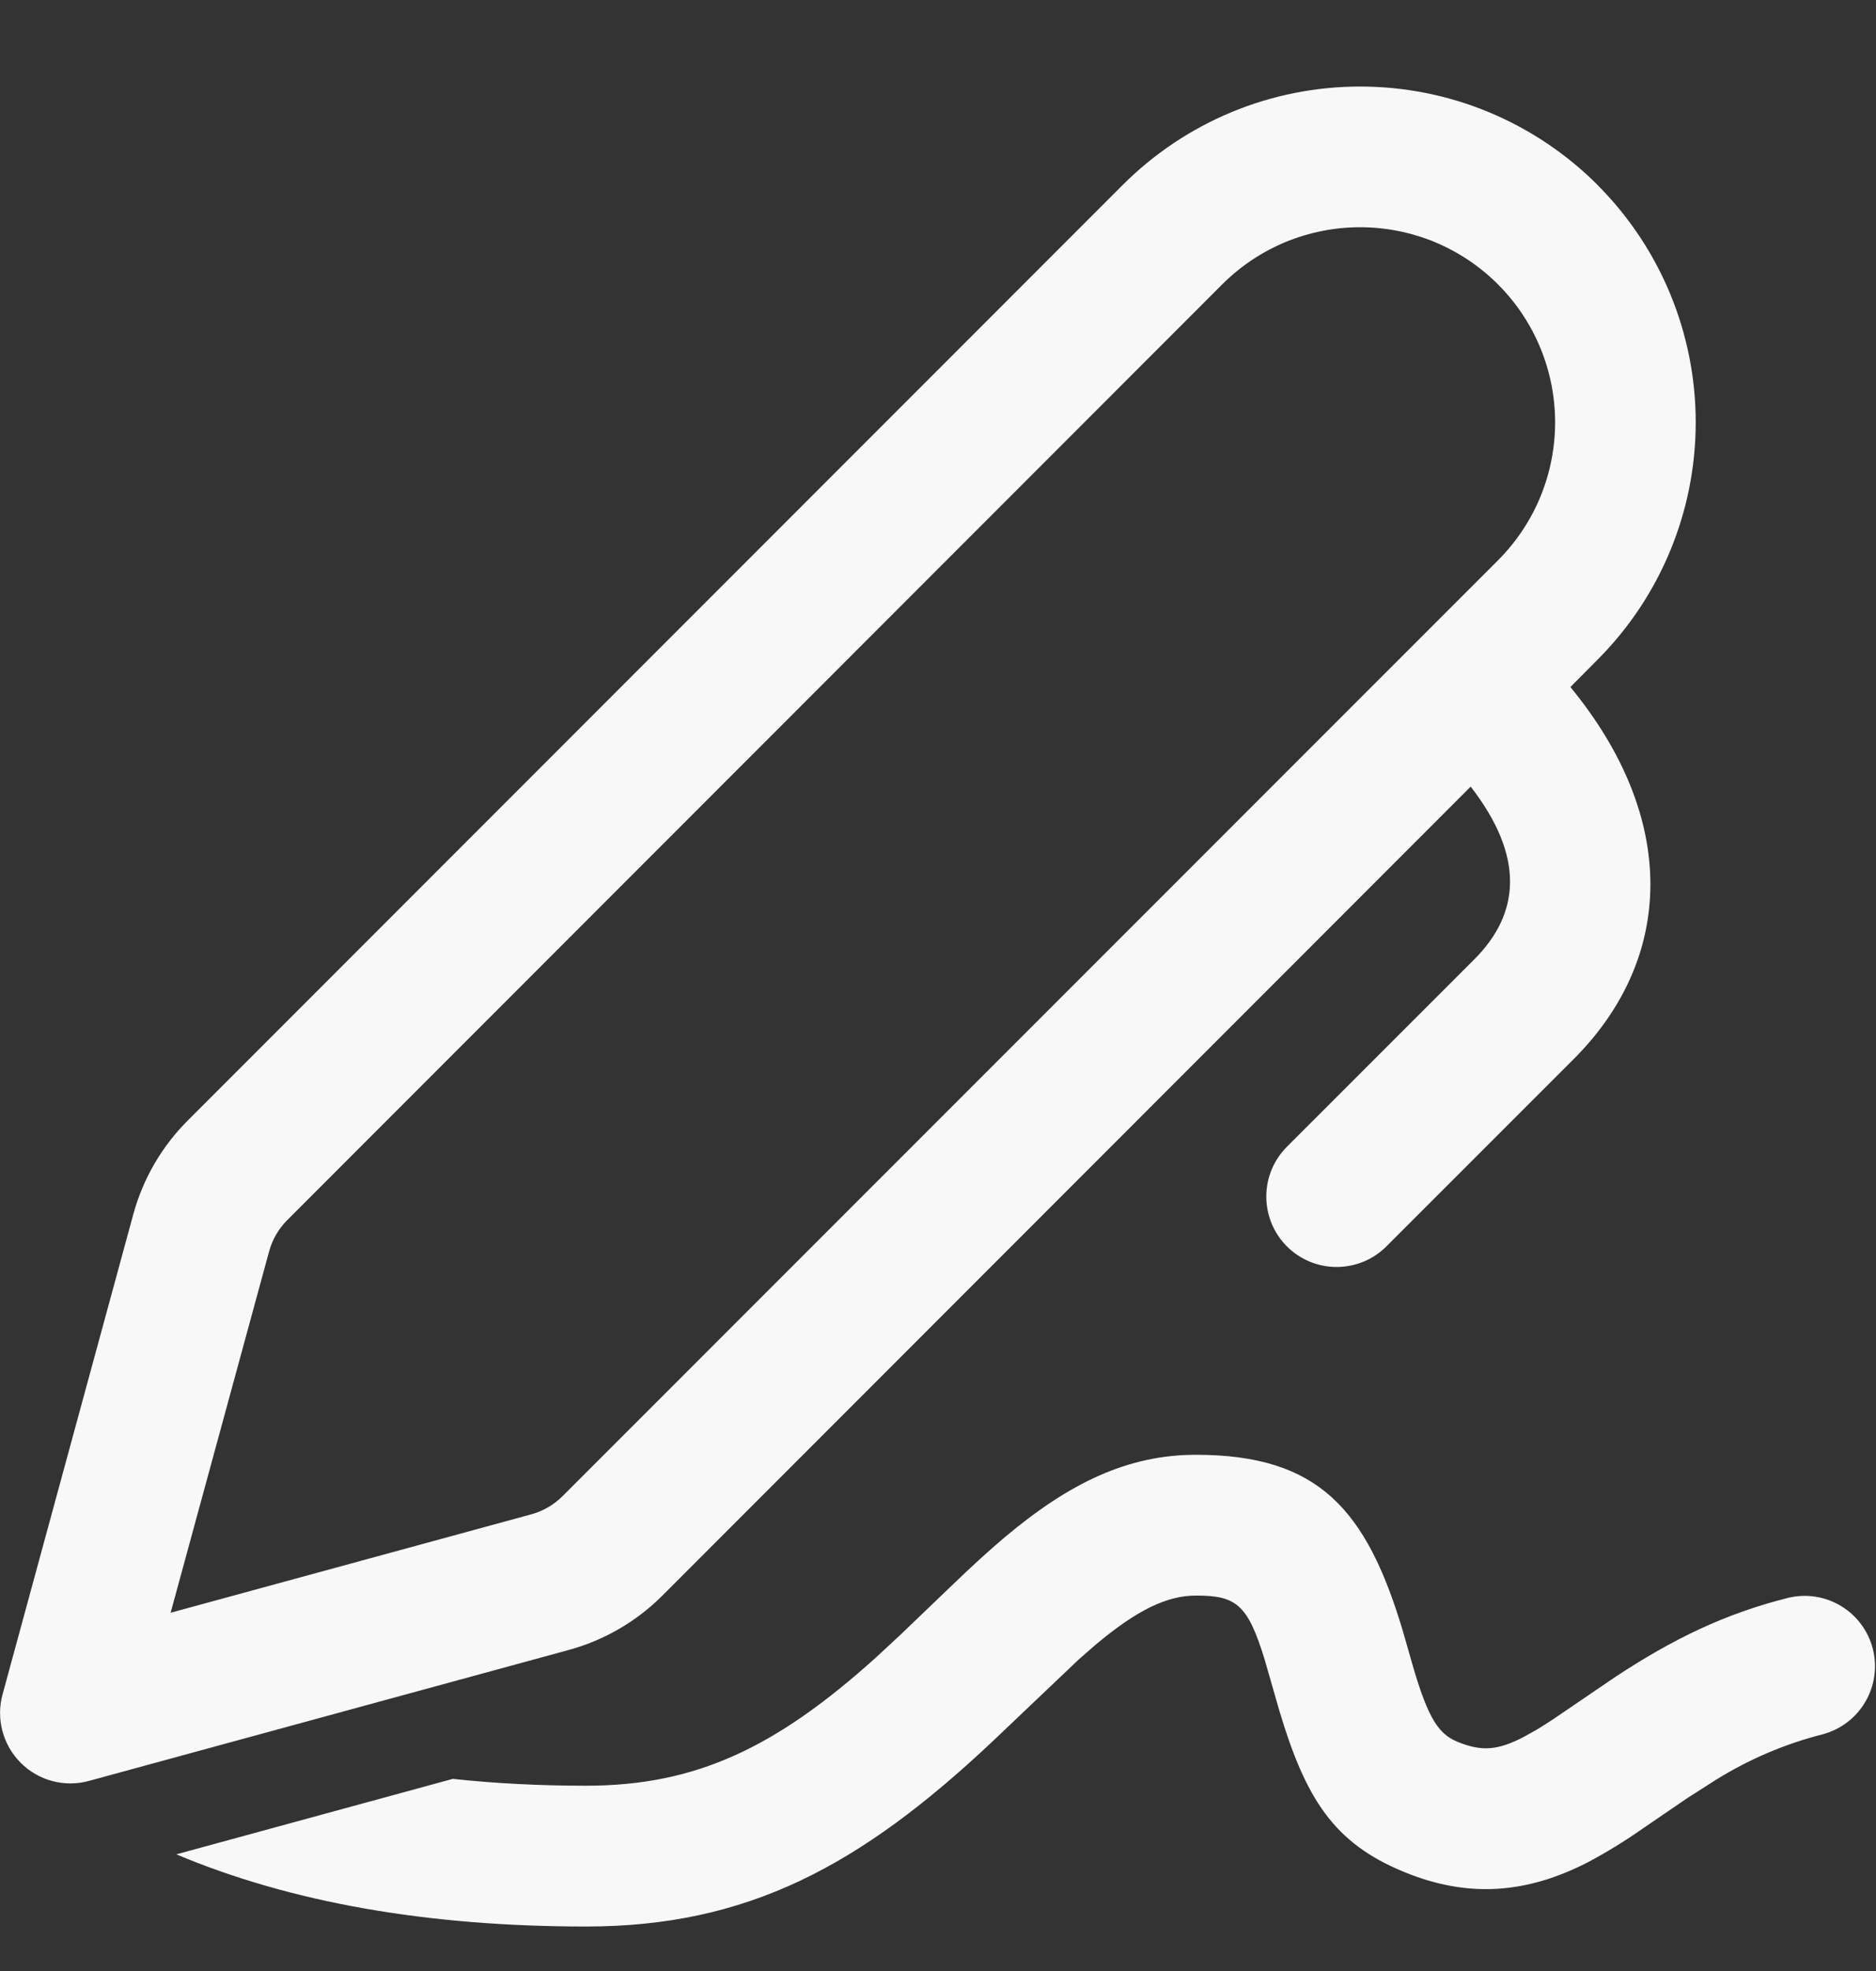 <svg width="20" height="21" viewBox="0 0 20 21" fill="none" xmlns="http://www.w3.org/2000/svg">
<rect x="0" y="0" width="20" height="21" fill="#333333" stroke="none"/>
<path d="M12.75 15.5C14.058 15.5 14.568 16.083 14.955 17.375L15.023 17.612C15.206 18.269 15.315 18.466 15.536 18.557C15.795 18.664 15.967 18.649 16.239 18.509L16.386 18.427C16.439 18.395 16.496 18.358 16.562 18.315L17.225 17.864C17.841 17.459 18.395 17.191 19.068 17.023C19.26 16.978 19.462 17.01 19.63 17.113C19.798 17.215 19.919 17.38 19.967 17.571C20.015 17.762 19.985 17.965 19.885 18.134C19.785 18.304 19.622 18.427 19.432 18.478C19.027 18.581 18.64 18.746 18.286 18.968L17.988 19.158L17.508 19.486C17.321 19.617 17.127 19.736 16.925 19.843C16.282 20.173 15.655 20.229 14.965 19.943C14.219 19.637 13.919 19.164 13.638 18.223L13.482 17.68C13.301 17.091 13.177 17 12.75 17C12.44 17 12.12 17.155 11.681 17.523L11.497 17.684L10.576 18.559C9.168 19.883 7.967 20.526 6.248 20.526C4.562 20.526 3.104 20.272 1.88 19.757L4.827 18.953C5.274 19.001 5.748 19.026 6.248 19.026C7.431 19.026 8.28 18.611 9.335 17.663L9.593 17.424L10.125 16.914C10.361 16.687 10.539 16.524 10.717 16.374C11.401 15.801 12.022 15.5 12.75 15.5V15.5ZM17.03 1.97C17.701 2.641 18.078 3.551 18.078 4.5C18.078 5.449 17.701 6.359 17.03 7.03L16.742 7.32C17.893 8.72 17.852 10.206 16.781 11.28L14.78 13.28C14.639 13.421 14.448 13.499 14.249 13.499C14.05 13.499 13.86 13.42 13.719 13.279C13.578 13.138 13.5 12.947 13.5 12.748C13.5 12.549 13.579 12.359 13.72 12.218L15.719 10.22C16.204 9.733 16.259 9.13 15.679 8.381L7.062 17C6.785 17.277 6.44 17.477 6.062 17.58L0.947 18.975C0.819 19.01 0.685 19.01 0.557 18.976C0.43 18.942 0.313 18.875 0.22 18.781C0.127 18.688 0.06 18.571 0.026 18.444C-0.008 18.316 -0.008 18.181 0.027 18.054L1.421 12.938C1.524 12.56 1.724 12.216 2.001 11.939L11.97 1.97C12.302 1.638 12.697 1.374 13.131 1.194C13.565 1.014 14.03 0.922 14.501 0.922C14.97 0.922 15.436 1.014 15.87 1.194C16.304 1.374 16.699 1.638 17.031 1.97H17.03ZM13.03 3.03L3.062 13C2.97 13.092 2.903 13.207 2.869 13.333L1.819 17.183L5.669 16.133C5.794 16.098 5.908 16.031 6 15.938L15.97 5.97C16.163 5.777 16.316 5.548 16.421 5.296C16.525 5.043 16.579 4.773 16.579 4.5C16.579 4.227 16.525 3.957 16.421 3.705C16.316 3.452 16.163 3.223 15.97 3.03C15.777 2.837 15.548 2.684 15.296 2.579C15.043 2.475 14.773 2.421 14.5 2.421C14.227 2.421 13.957 2.475 13.704 2.579C13.452 2.684 13.223 2.837 13.03 3.03V3.03Z" fill="#F8F8F8"/>
</svg>
